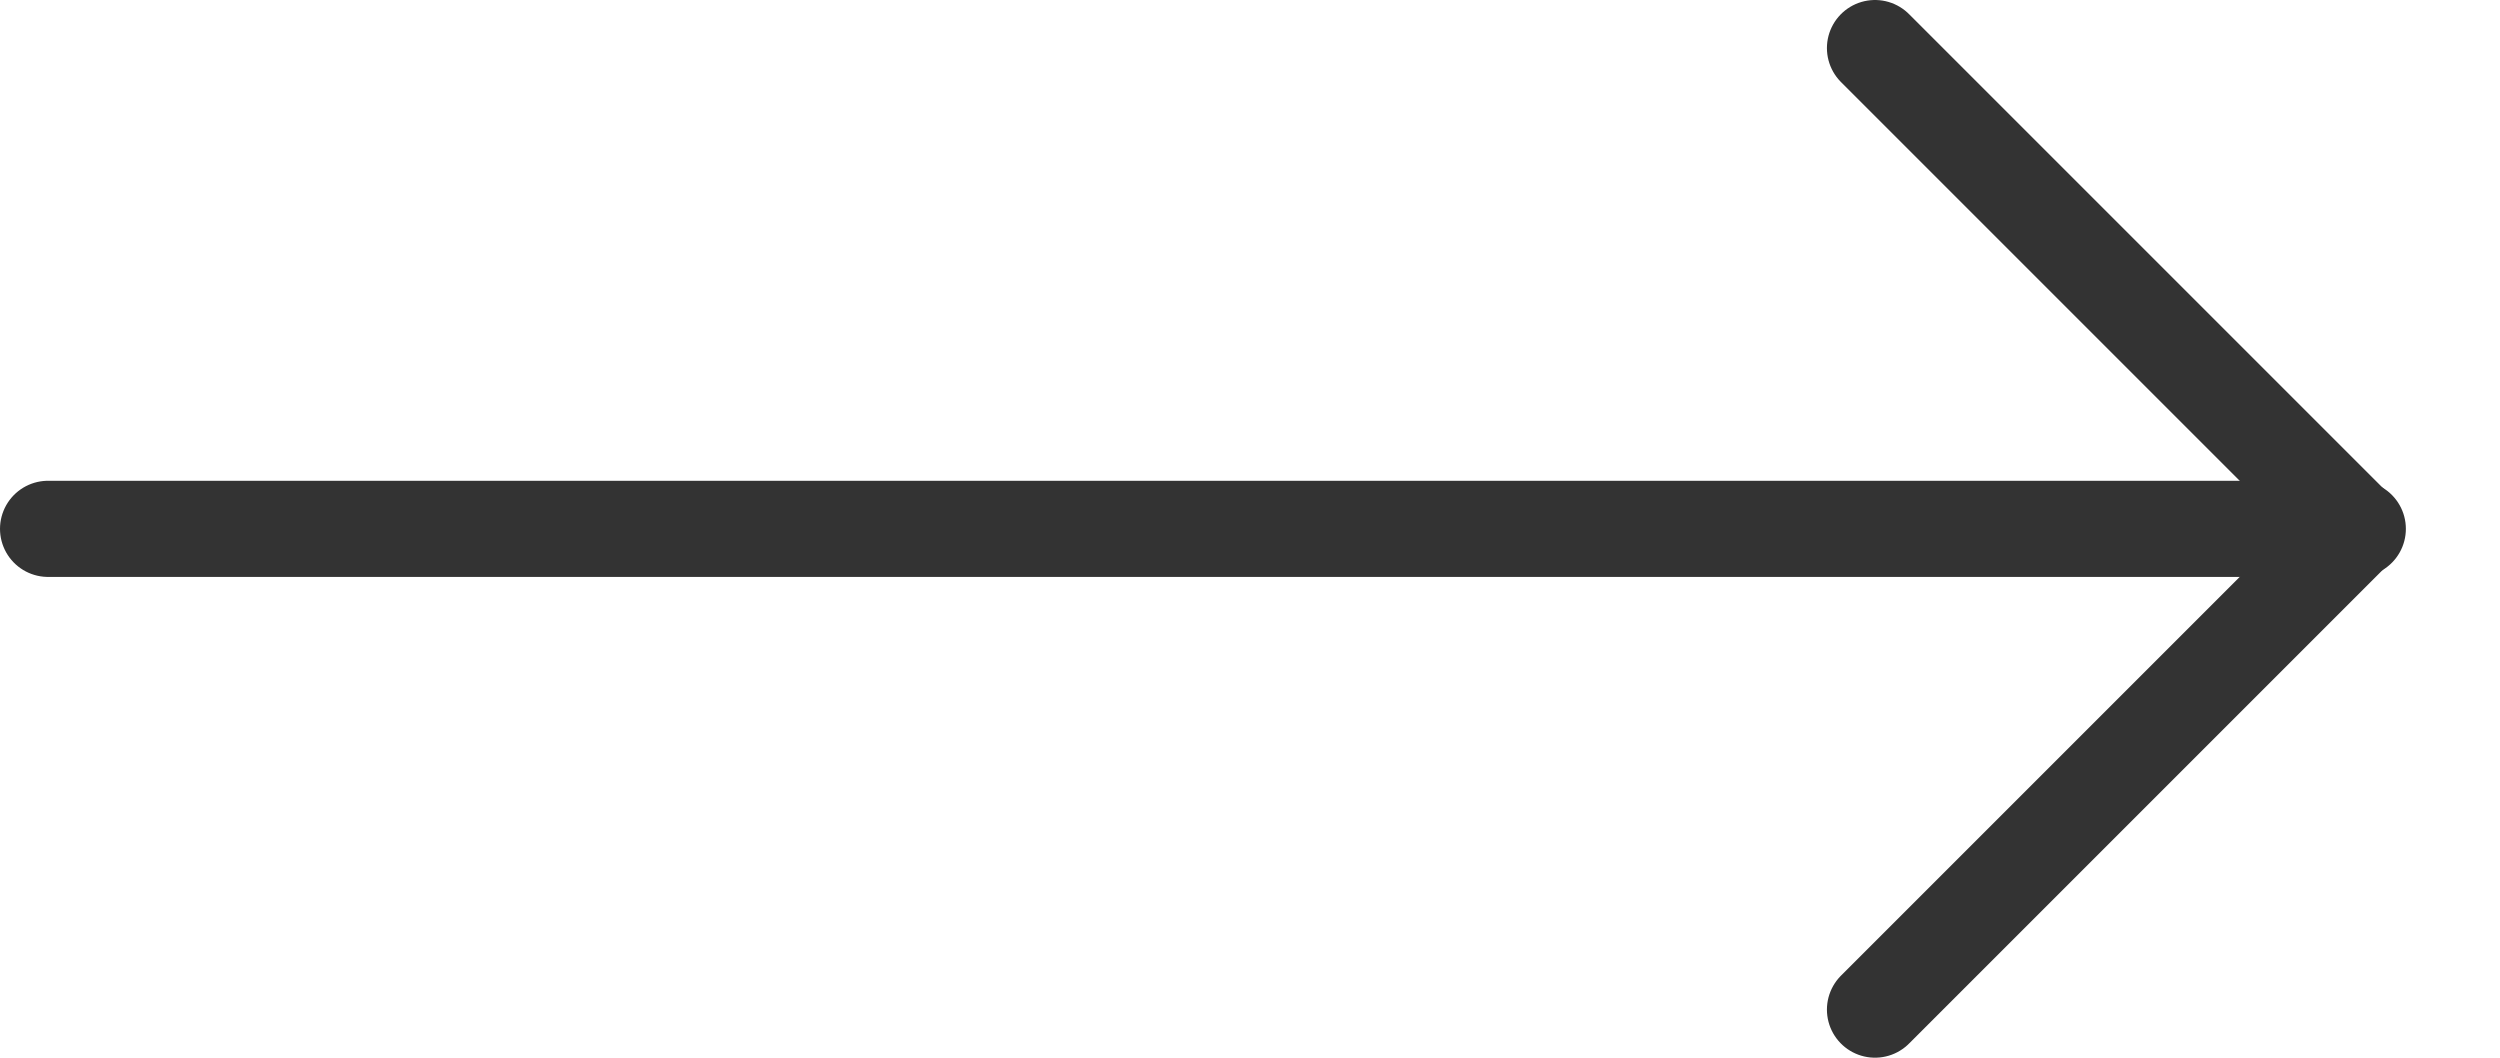 <?xml version="1.0" encoding="UTF-8"?>
<svg width="26px" height="11px" viewBox="0 0 26 11" version="1.1" xmlns="http://www.w3.org/2000/svg" xmlns:xlink="http://www.w3.org/1999/xlink">
    <!-- Generator: Sketch 47.1 (45422) - http://www.bohemiancoding.com/sketch -->
    <title>Icon</title>
    <desc>Created with Sketch.</desc>
    <defs></defs>
    <g id="Page-1" stroke="none" stroke-width="1" fill="none" fill-rule="evenodd" stroke-linecap="round" stroke-linejoin="bevel">
        <g id="Light" transform="translate(-1171, -662)" stroke="#333">
            <g id="Group" transform="translate(623, 655)">
                <g id="Icon" transform="translate(548, 7)">
                    <path d="M0.5,5.5 L24.521,5.5" id="Line-2"></path>
                    <path d="M24.5,5.5 L19.5,0.5" id="Line-3"></path>
                    <path d="M24.5,5.5 L19.5,10.5" id="Line-4"></path>
                </g>
            </g>
        </g>
    </g>
</svg>